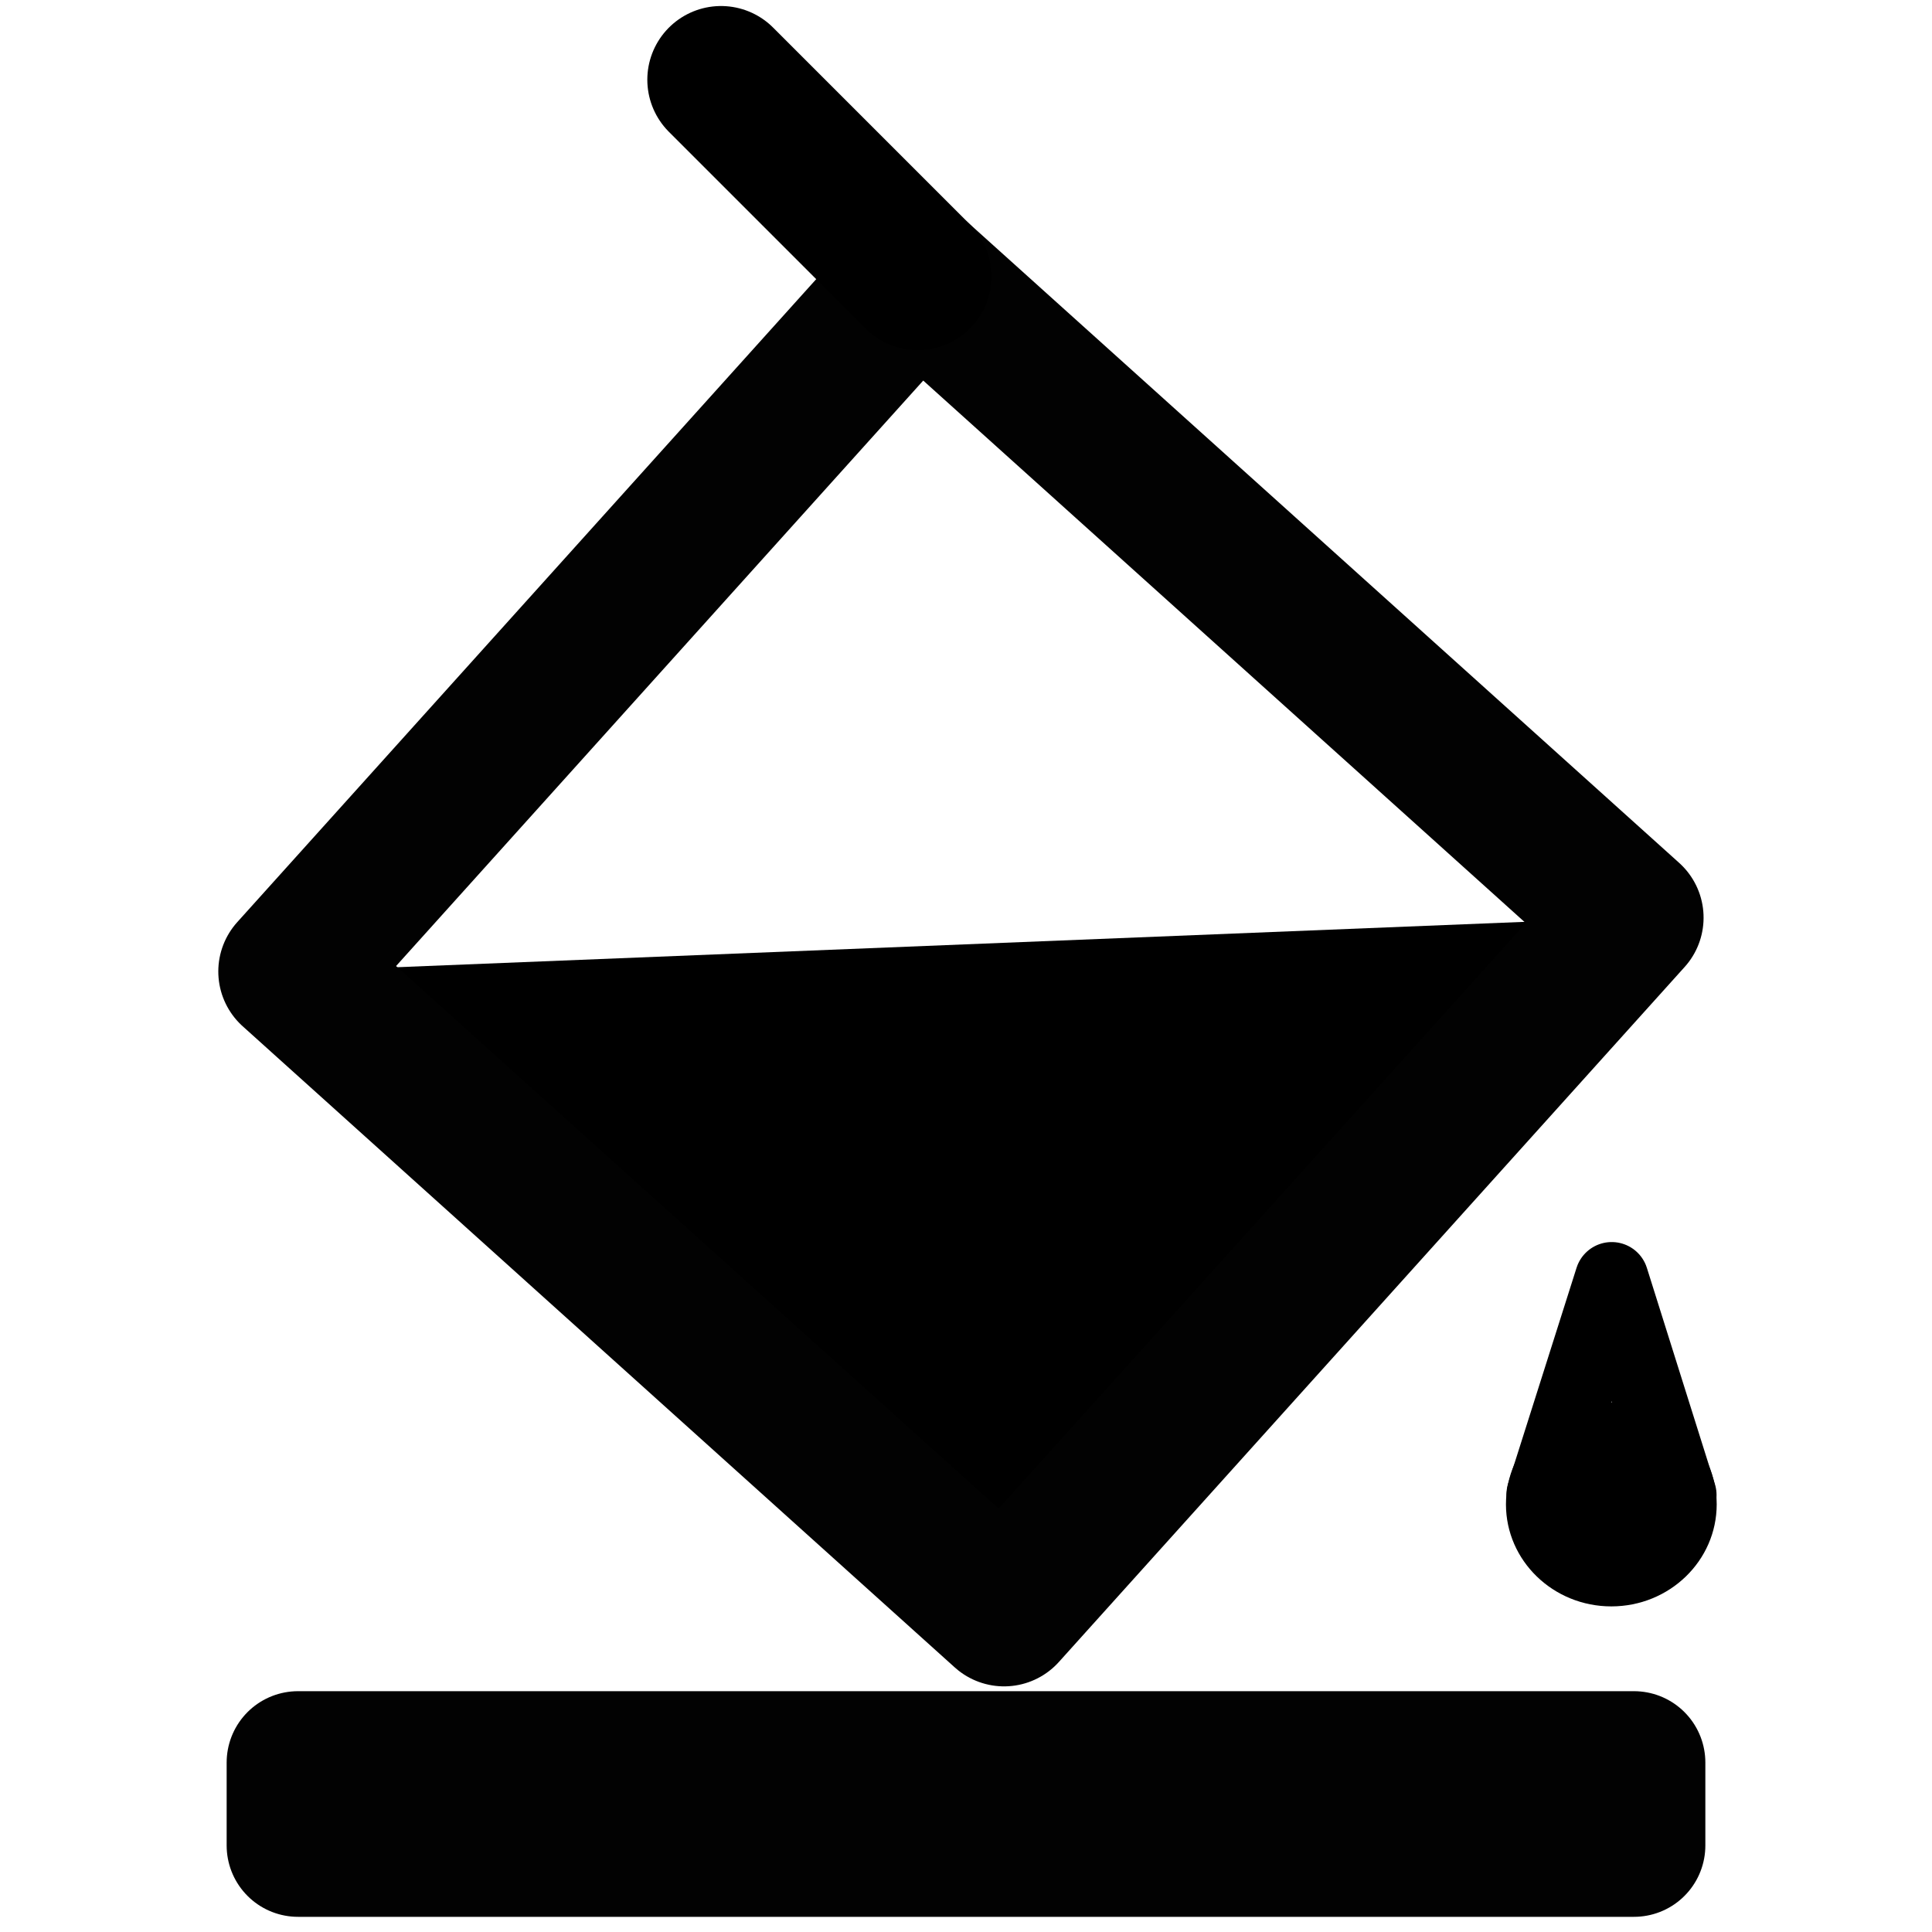 <svg class="feather feather-check-circle" width="24" height="24" fill="none" stroke="currentColor" stroke-linecap="round" stroke-linejoin="round" stroke-width="2" version="1.1" viewBox="0 0 24 24" xmlns="http://www.w3.org/2000/svg">
 <g transform="matrix(.916 0 0 .916 1.255 -.413)">
  <path d="m2.59 13.625 18.144-0.73-8.486 9.425z" fill="#000" stroke="none"/>
  <rect transform="rotate(42)" x="11.042" y="-4.29" width="12.995" height="12.683" fill="none" stroke="#020202" stroke-linecap="round" stroke-linejoin="round" stroke-width="1.999"/>
  <path d="m11.076 4.2-2.668-2.668" fill="none" stroke="#000" stroke-linecap="butt" stroke-linejoin="miter" stroke-width="1.999"/>
  <ellipse cx="20.482" cy="20.852" rx="1.429" ry="1.384" fill="#000" stroke="none"/>
  <path d="m19.56 20.716 0.927-2.921 0.922 2.931z" fill="none" stroke="#000" stroke-linecap="butt" stroke-linejoin="round" stroke-width="1px"/>
 </g>
 <rect x="3.702" y="21.895" width="16.596" height="1.03" fill="#000" stroke="#020202" stroke-linecap="round" stroke-linejoin="round" stroke-width="1.773"/>
</svg>
